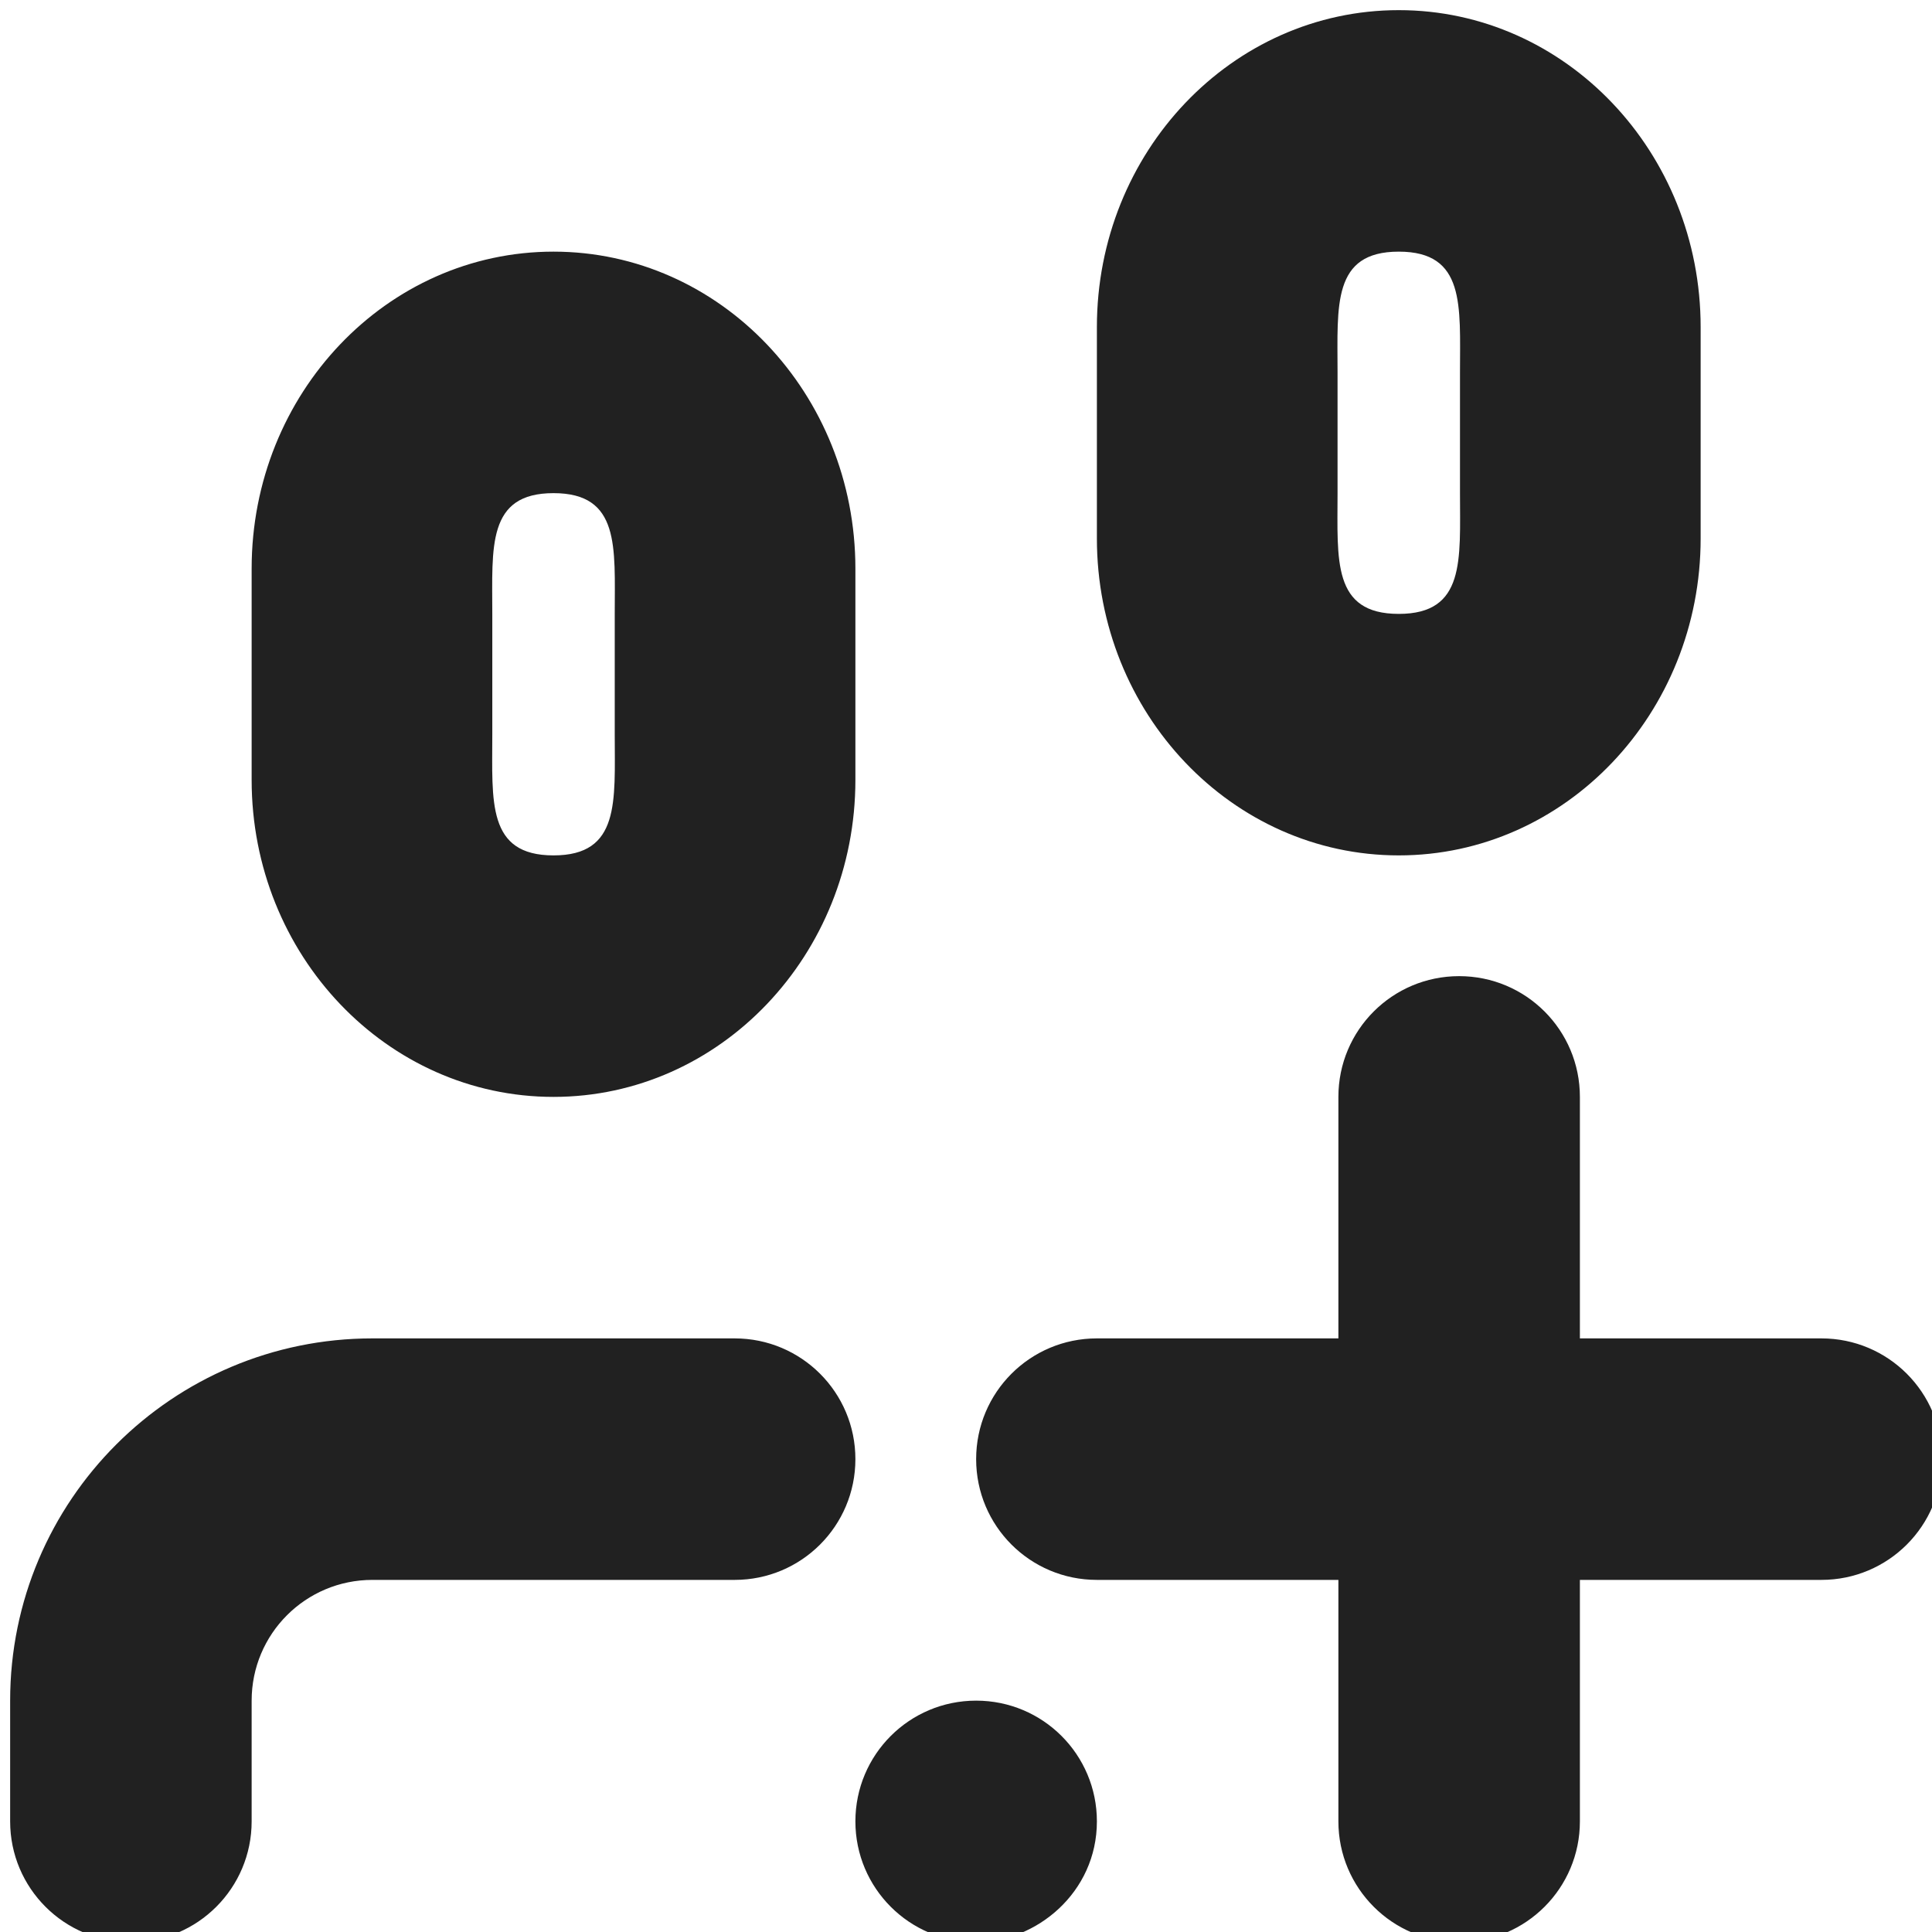 <?xml version="1.0" encoding="utf-8"?>
<!-- Generator: Adobe Illustrator 16.0.0, SVG Export Plug-In . SVG Version: 6.00 Build 0)  -->
<!DOCTYPE svg PUBLIC "-//W3C//DTD SVG 1.1//EN" "http://www.w3.org/Graphics/SVG/1.1/DTD/svg11.dtd">
<svg version="1.1" xmlns="http://www.w3.org/2000/svg" xmlns:xlink="http://www.w3.org/1999/xlink" x="0px" y="0px" width="16px"
	 height="16px" viewBox="0 0 16 16" enable-background="new 0 0 16 16" xml:space="preserve">
<g id="Background_xA0_Image_1_">
</g>
<g id="Row_5_1_">
</g>
<g id="Row_4_1_">
	<g id="add_group_2_">
		<g>
			<path fill="#212121" d="M11.584,7.084c1.381,0,2.5-1.176,2.5-2.625v-1.75c0-1.45-1.119-2.625-2.5-2.625s-2.5,1.175-2.5,2.625
				v1.75C9.084,5.908,10.203,7.084,11.584,7.084z M11.077,3.084c0-0.553-0.046-1,0.507-1s0.507,0.447,0.507,1v1
				c0,0.553,0.046,1-0.507,1s-0.507-0.447-0.507-1V3.084z M15.084,11.084h-2v-2c0-0.553-0.447-1-1-1s-1,0.447-1,1v2h-2
				c-0.553,0-1,0.447-1,1s0.447,1,1,1h2v2c0,0.552,0.447,1,1,1s1-0.448,1-1v-2h2c0.553,0,1-0.447,1-1S15.637,11.084,15.084,11.084z
				 M4.584,9.084c1.381,0,2.5-1.176,2.5-2.625v-1.75c0-1.45-1.119-2.625-2.5-2.625s-2.5,1.175-2.5,2.625v1.75
				C2.084,7.908,3.203,9.084,4.584,9.084z M4.077,5.084c0-0.553-0.046-1,0.507-1s0.507,0.447,0.507,1v1c0,0.553,0.046,1-0.507,1
				s-0.507-0.447-0.507-1V5.084z M8.084,14.084c-0.553,0-1,0.447-1,1c0,0.552,0.447,1,1,1c0.497,0,1-0.41,1-1
				C9.084,14.531,8.637,14.084,8.084,14.084z M6.084,11.084h-3c-1.657,0-3,1.343-3,3v1c0,0.552,0.447,1,1,1s1-0.448,1-1v-1
				c0-0.553,0.447-1,1-1h3c0.553,0,1-0.447,1-1S6.637,11.084,6.084,11.084z"/>
		</g>
	</g>
</g>
<g id="Row_3_1_">
</g>
<g id="Row_2_1_">
</g>
<g id="Row_1_1_">
</g>
</svg>
